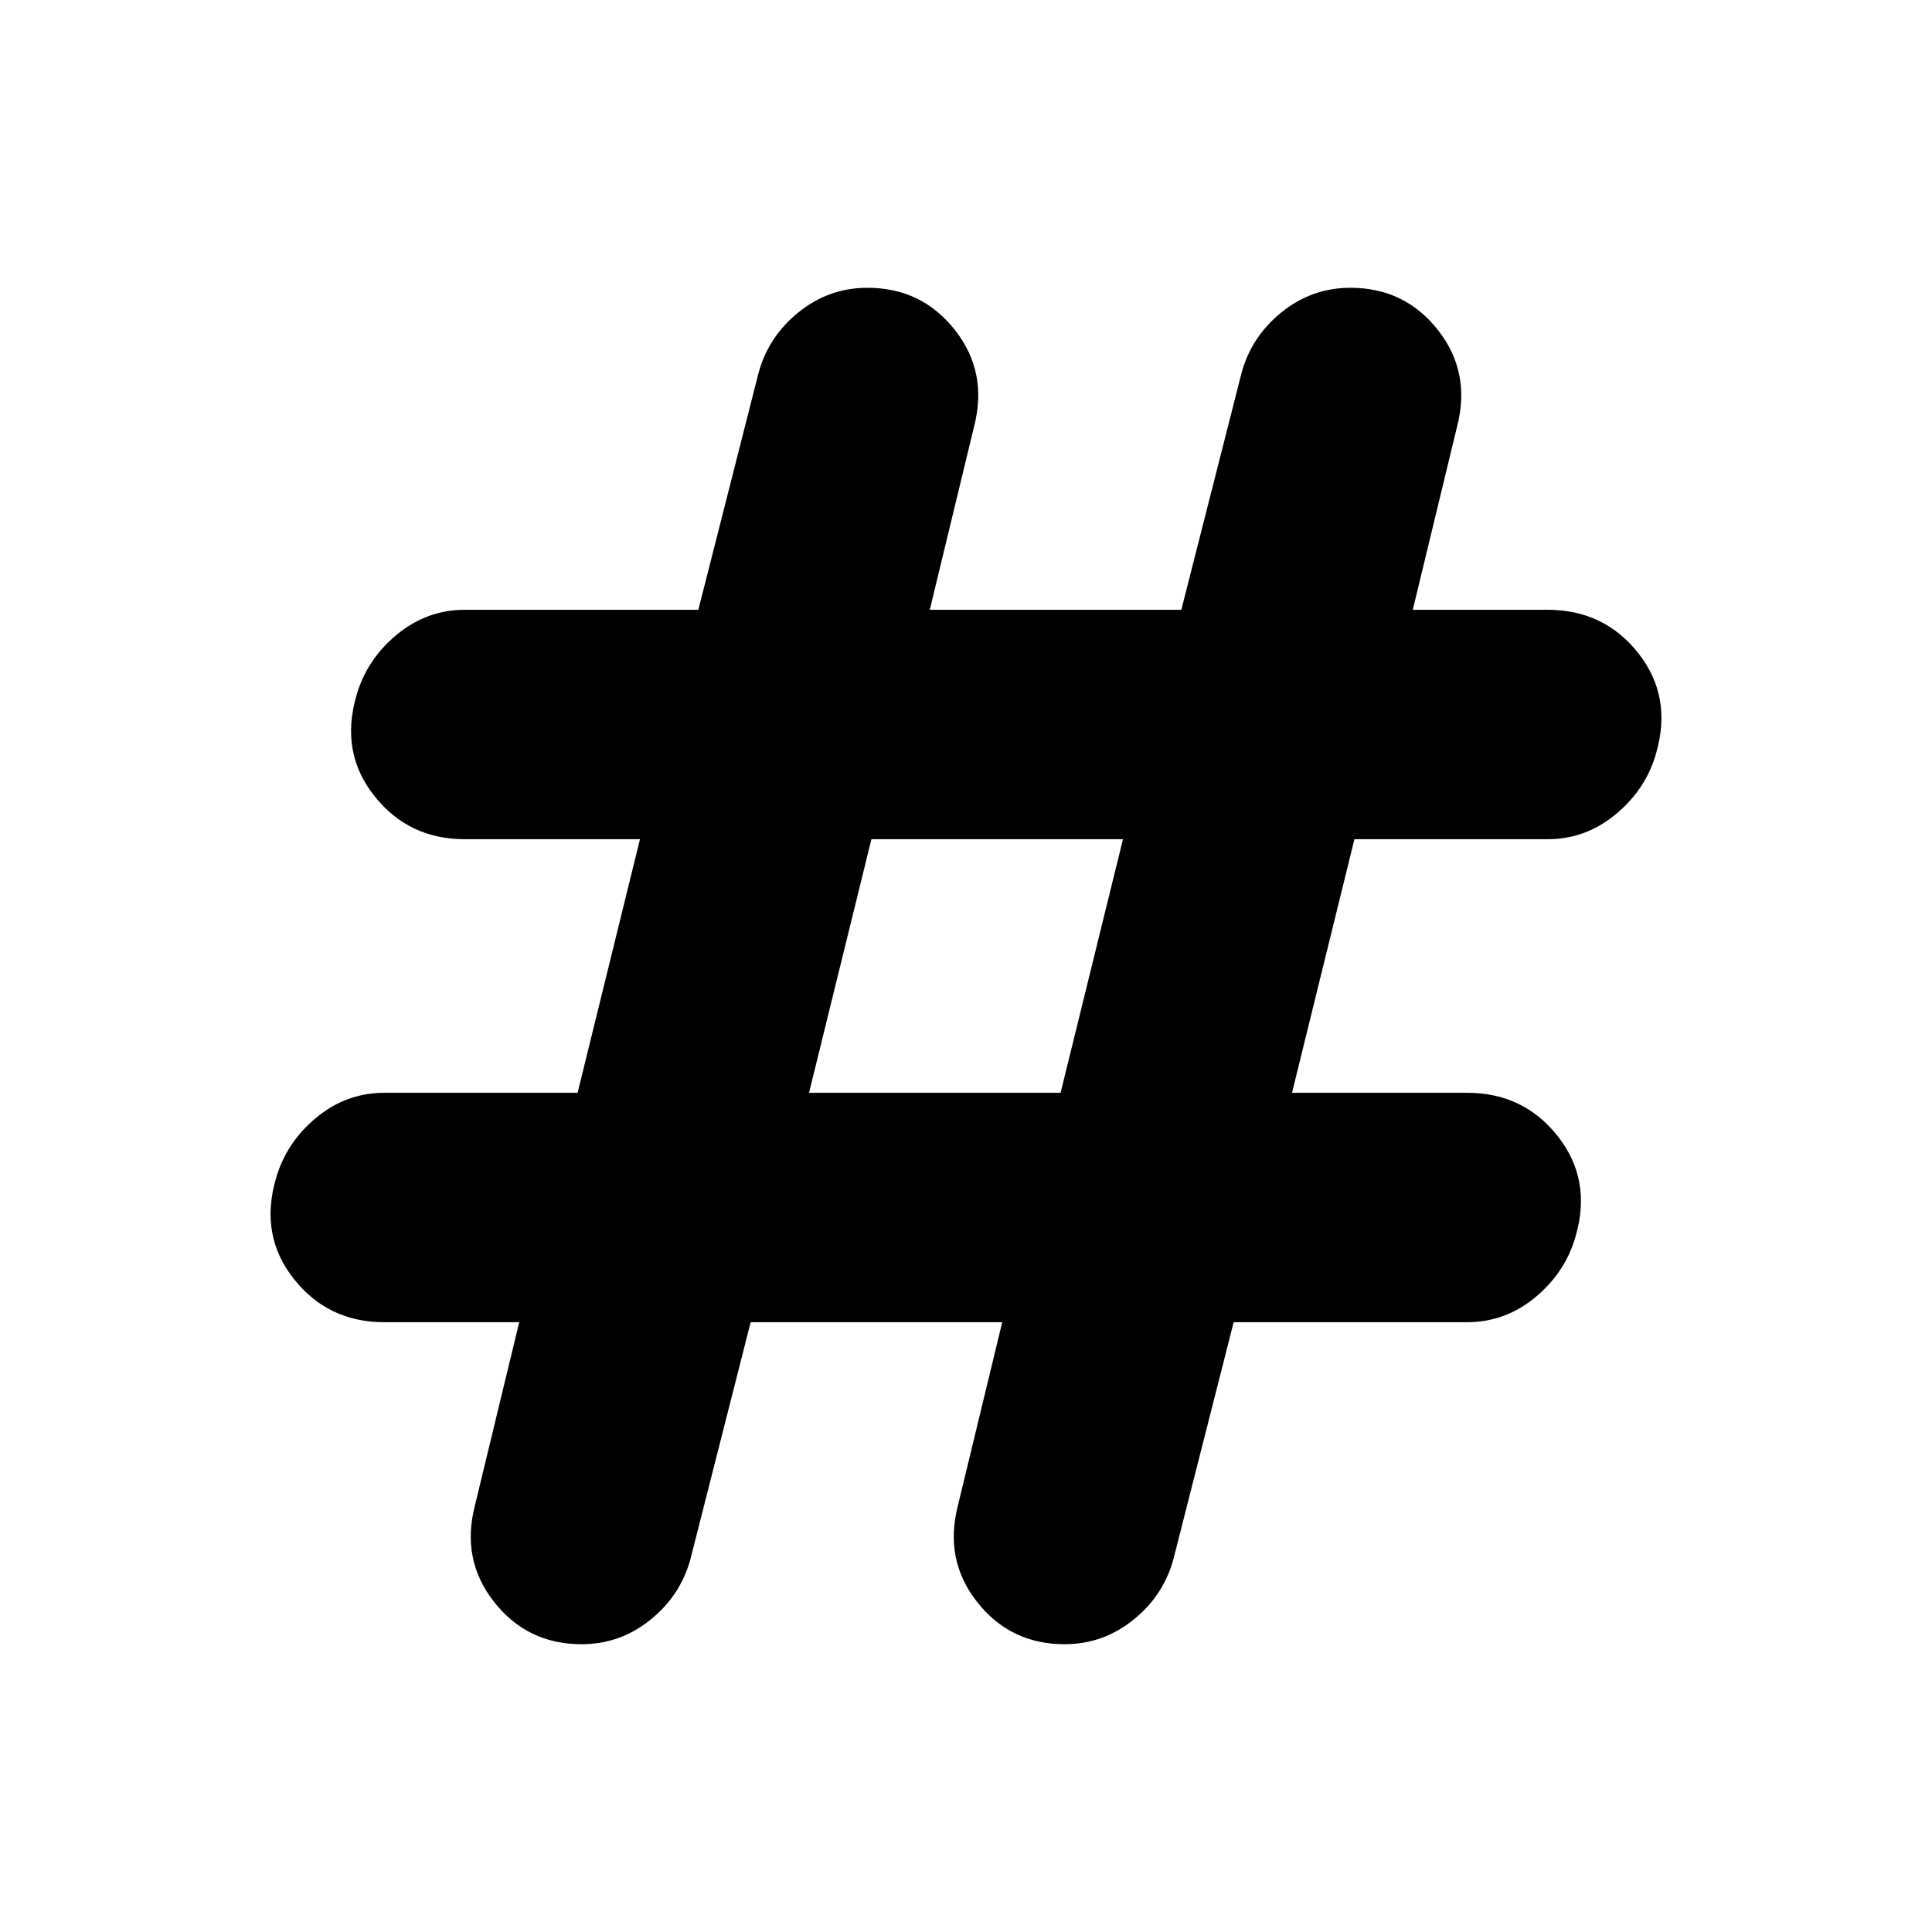 <svg xmlns="http://www.w3.org/2000/svg" height="24" width="24"><path d="M7.225 20.425Q6.55 20.425 6.138 19.9Q5.725 19.375 5.9 18.7L6.45 16.425H4.775Q4.075 16.425 3.65 15.887Q3.225 15.35 3.425 14.65Q3.55 14.2 3.925 13.887Q4.3 13.575 4.775 13.575H7.175L7.95 10.425H5.775Q5.075 10.425 4.65 9.887Q4.225 9.35 4.425 8.65Q4.55 8.2 4.925 7.887Q5.3 7.575 5.775 7.575H8.675L9.425 4.625Q9.55 4.175 9.925 3.875Q10.3 3.575 10.775 3.575Q11.45 3.575 11.863 4.1Q12.275 4.625 12.1 5.3L11.55 7.575H14.675L15.425 4.625Q15.55 4.175 15.925 3.875Q16.3 3.575 16.775 3.575Q17.45 3.575 17.863 4.1Q18.275 4.625 18.1 5.3L17.55 7.575H19.225Q19.925 7.575 20.35 8.112Q20.775 8.65 20.575 9.35Q20.45 9.8 20.075 10.112Q19.7 10.425 19.225 10.425H16.825L16.05 13.575H18.225Q18.925 13.575 19.35 14.113Q19.775 14.65 19.575 15.35Q19.45 15.8 19.075 16.113Q18.7 16.425 18.225 16.425H15.325L14.575 19.375Q14.45 19.825 14.075 20.125Q13.7 20.425 13.225 20.425Q12.55 20.425 12.138 19.9Q11.725 19.375 11.9 18.7L12.45 16.425H9.325L8.575 19.375Q8.45 19.825 8.075 20.125Q7.7 20.425 7.225 20.425ZM10.05 13.575H13.175L13.95 10.425H10.825Z"/></svg>